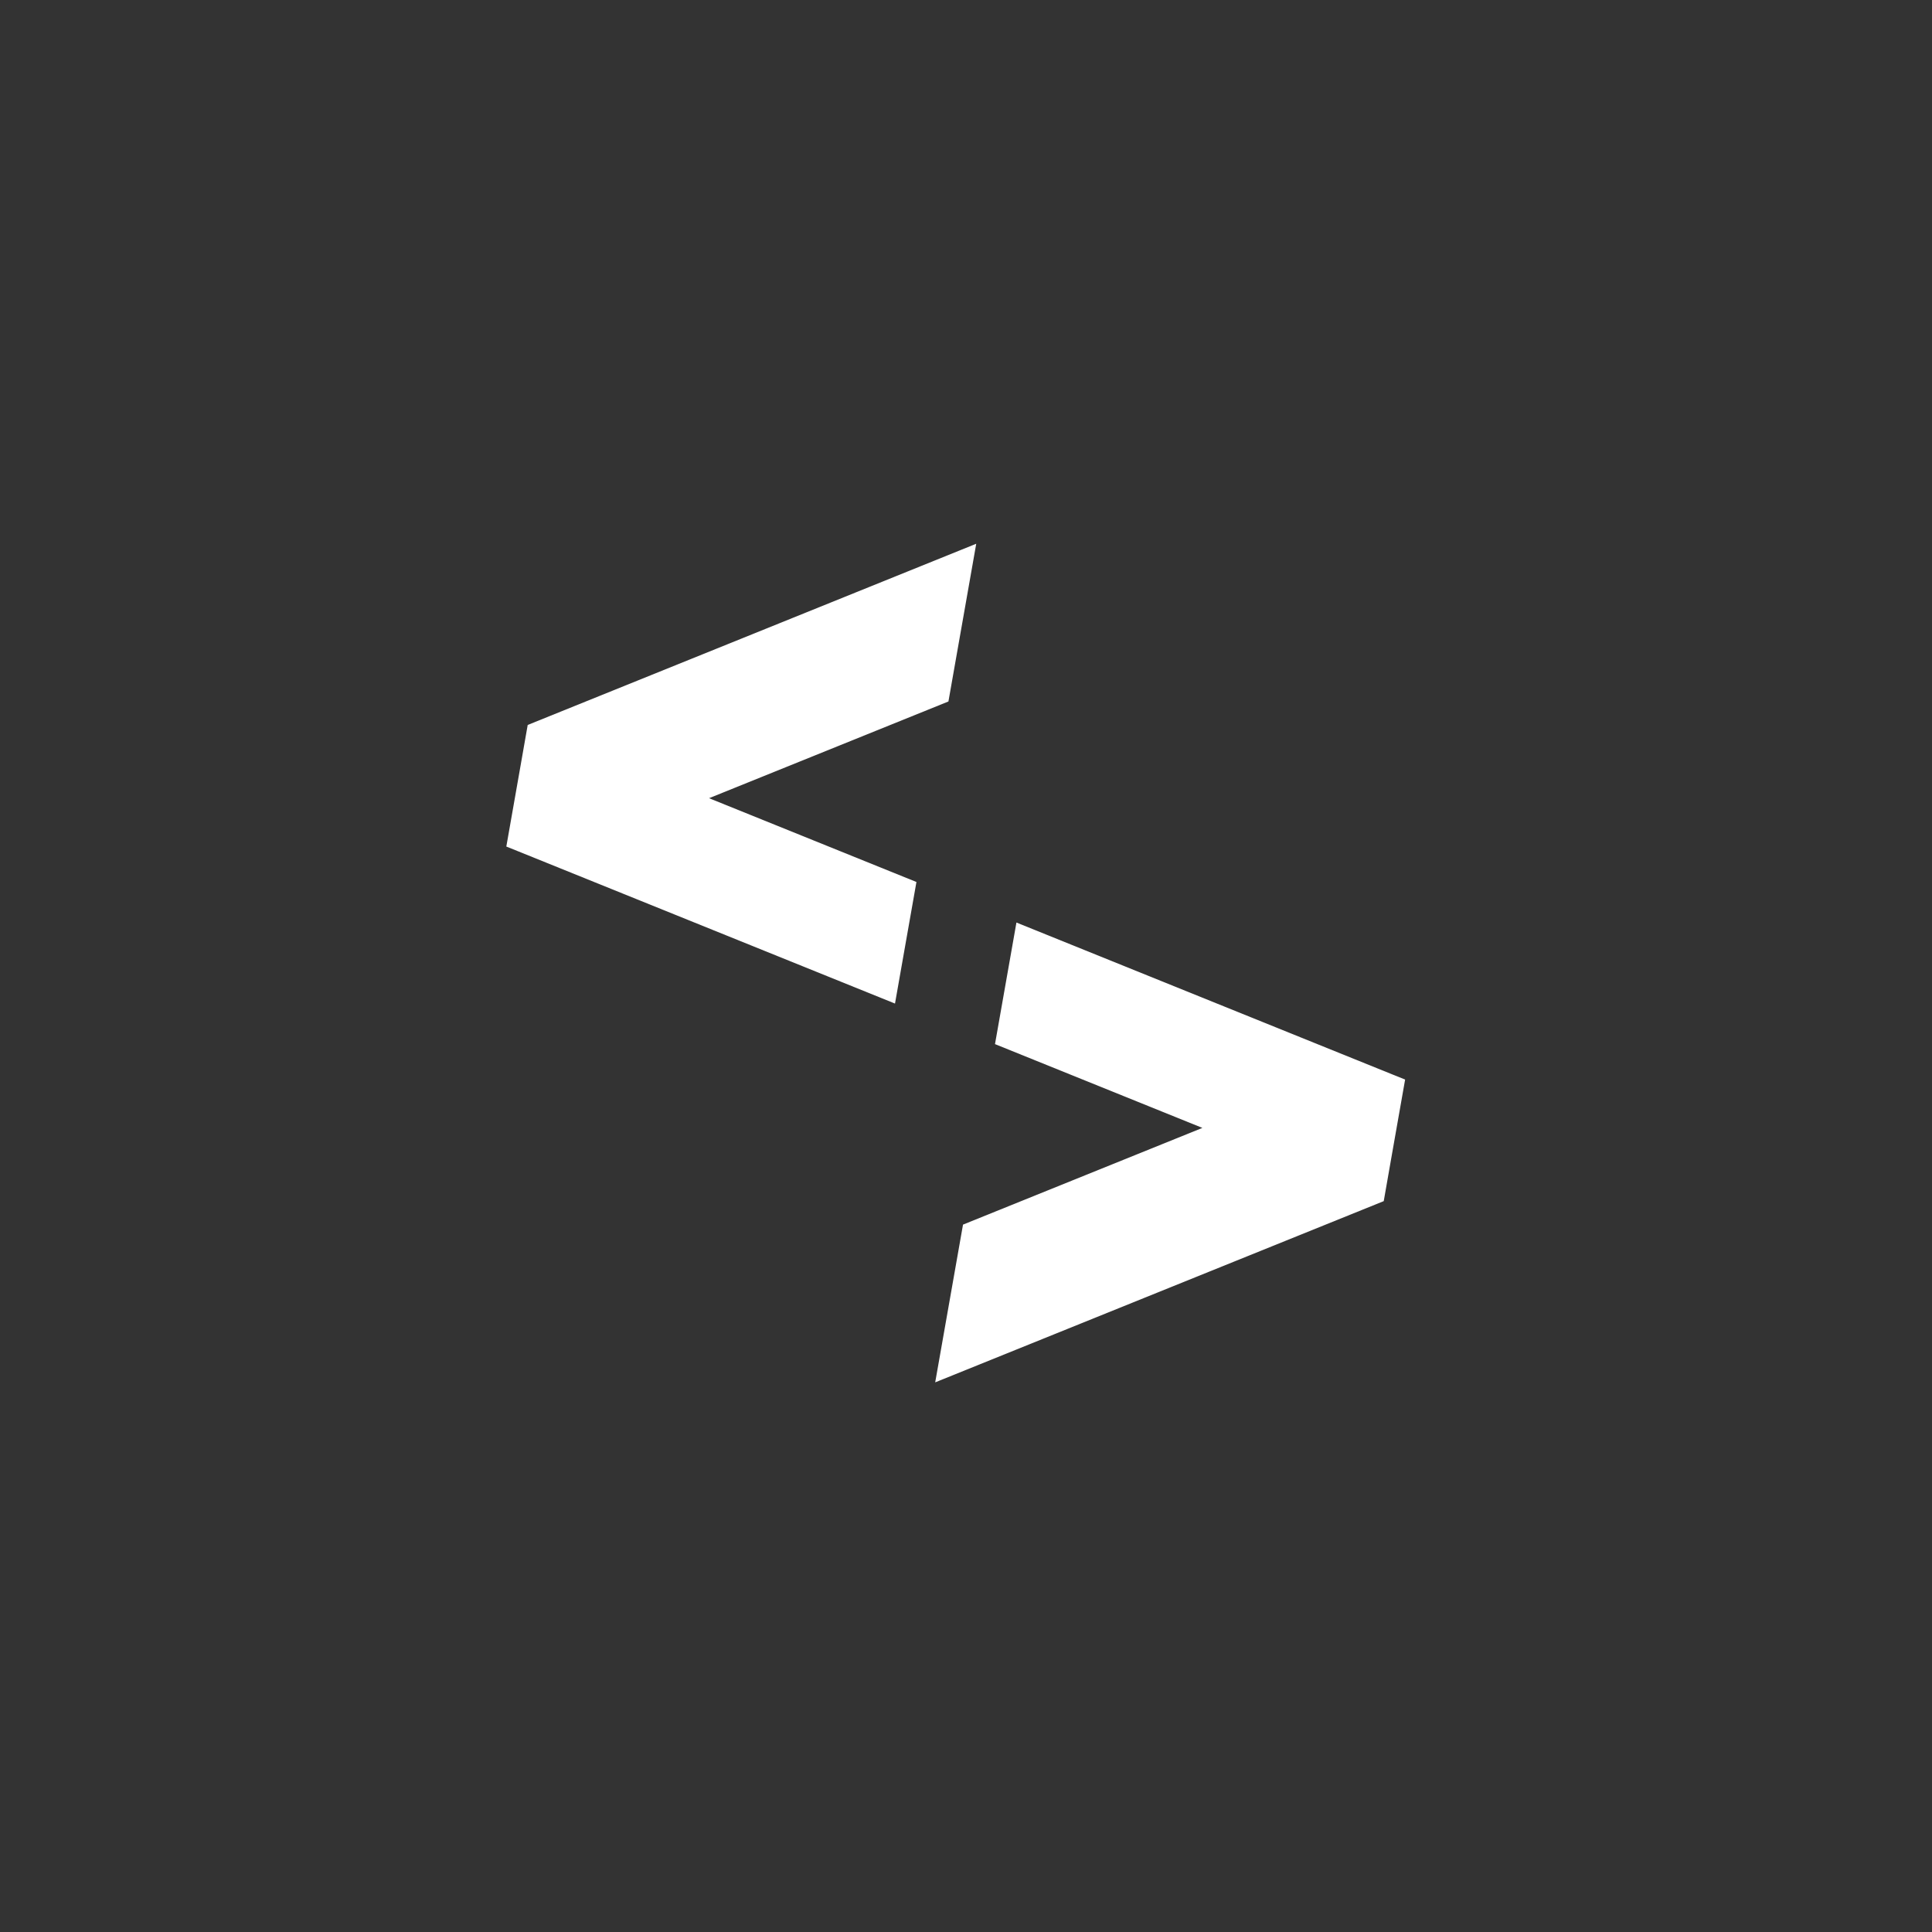 <?xml version="1.0" encoding="UTF-8"?>
<svg width="256px" height="256px" viewBox="0 0 256 256" version="1.1" xmlns="http://www.w3.org/2000/svg" xmlns:xlink="http://www.w3.org/1999/xlink">
    <rect x="0" y="0" width="256" height="256" fill="#333333" stroke="none"/>
    <title>S-CORE_FINAL_WHITE LOGO@1x</title>
    <g id="S-CORE_FINAL_WHITE-LOGO" stroke="none" stroke-width="1" fill="none" fill-rule="evenodd">
        <path d="M134.683,122.241 L184.558,142.392 L186.186,143.045 L184.43,153.011 L183.352,159.157 L123.919,183.169 L127.604,162.268 L159.322,149.453 L131.842,138.35 L134.683,122.241 Z M129.357,72.049 L125.672,92.95 L93.953,105.765 L121.433,116.868 L118.592,132.977 L68.717,112.826 L67.09,112.173 L68.845,102.207 L69.923,96.061 L129.357,72.049 Z" id="Combined-Shape" fill="#FFFFFF"></path>
    </g>
</svg>